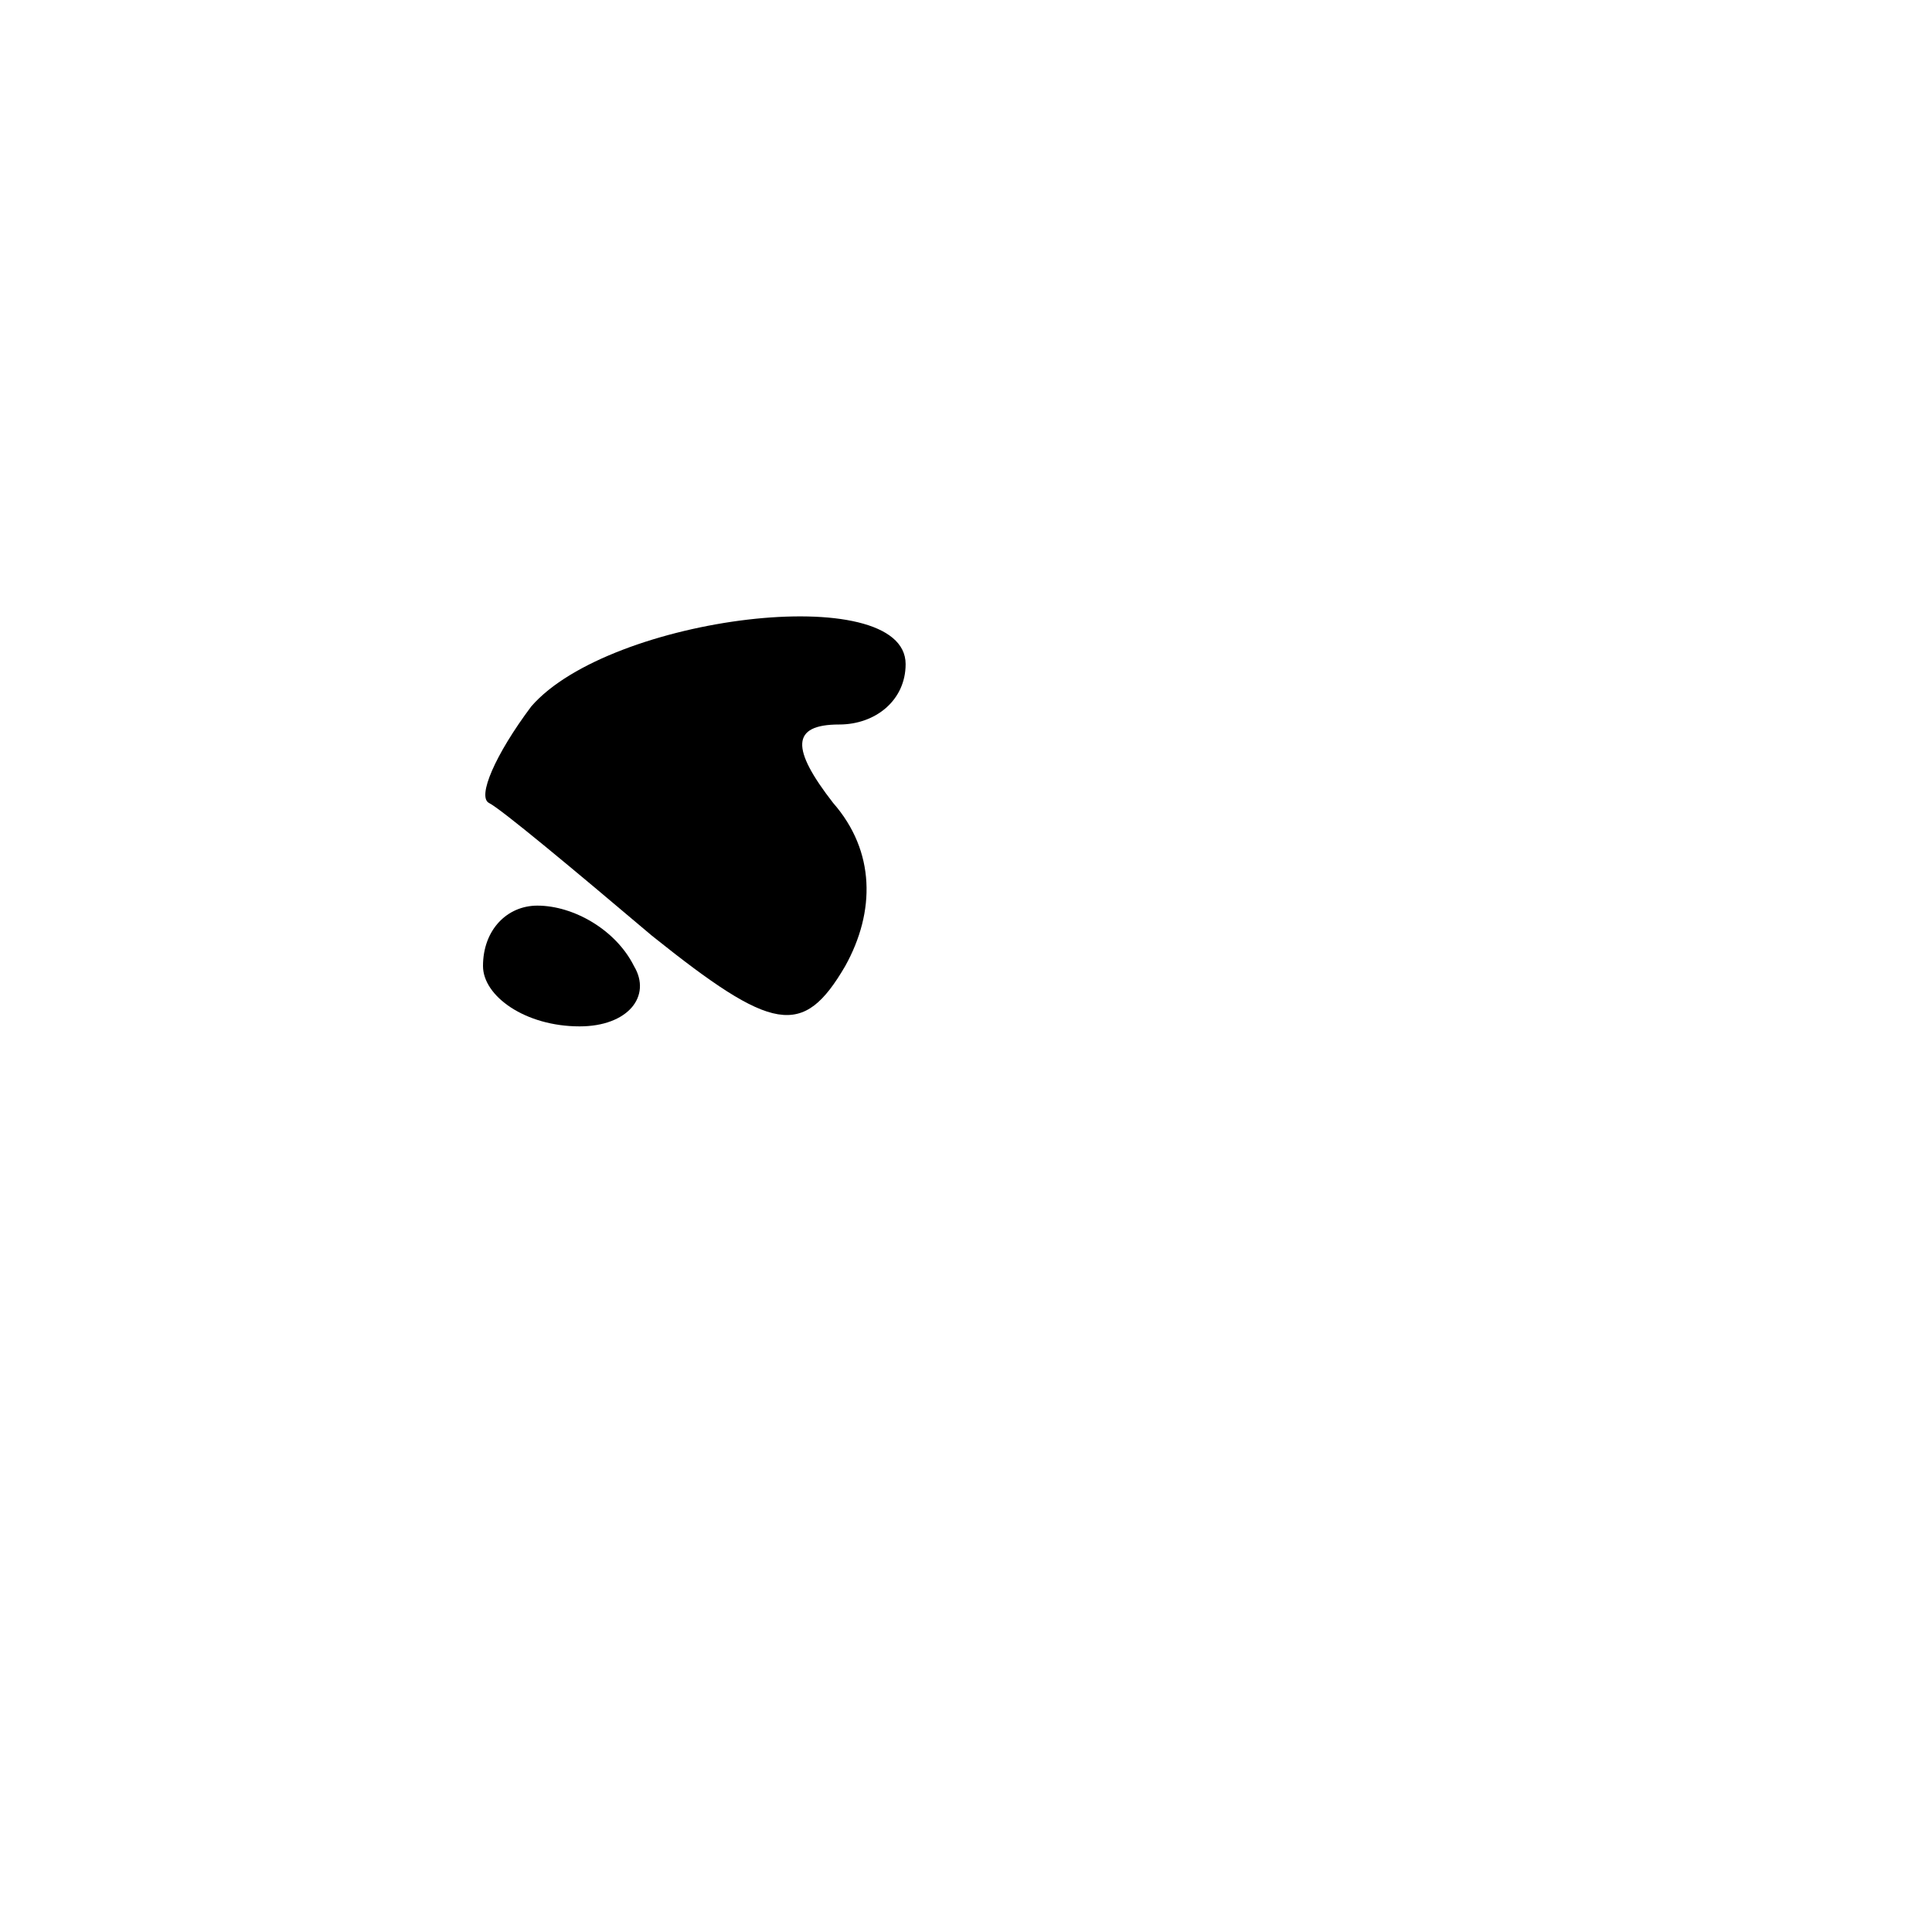 <?xml version="1.0" standalone="no"?>
<!DOCTYPE svg PUBLIC "-//W3C//DTD SVG 20010904//EN"
 "http://www.w3.org/TR/2001/REC-SVG-20010904/DTD/svg10.dtd">
<svg version="1.0" xmlns="http://www.w3.org/2000/svg"
 width="32pt" height="32pt" viewBox="0 0 32 32"
 preserveAspectRatio="xMidYMid meet">
<g transform="translate(0,32) scale(0.1,-0.1)"
fill="#000000" stroke="none">
<path fill="#000000" stroke="none" d="M88 203 c-6 -8 -9 -15 -7 -16 2 -1 14
-11 27 -22 20 -16 25 -17 32 -5 5 9 5 19 -2 27 -7 9 -7 13 1 13 6 0 11 4 11
10 0 14 -49 8 -62 -7z"/>
<path fill="#000000" stroke="none" d="M80 160 c0 -5 7 -10 16 -10 8 0 12 5 9
10 -3 6 -10 10 -16 10 -5 0 -9 -4 -9 -10z"/>
</g>
</svg>
